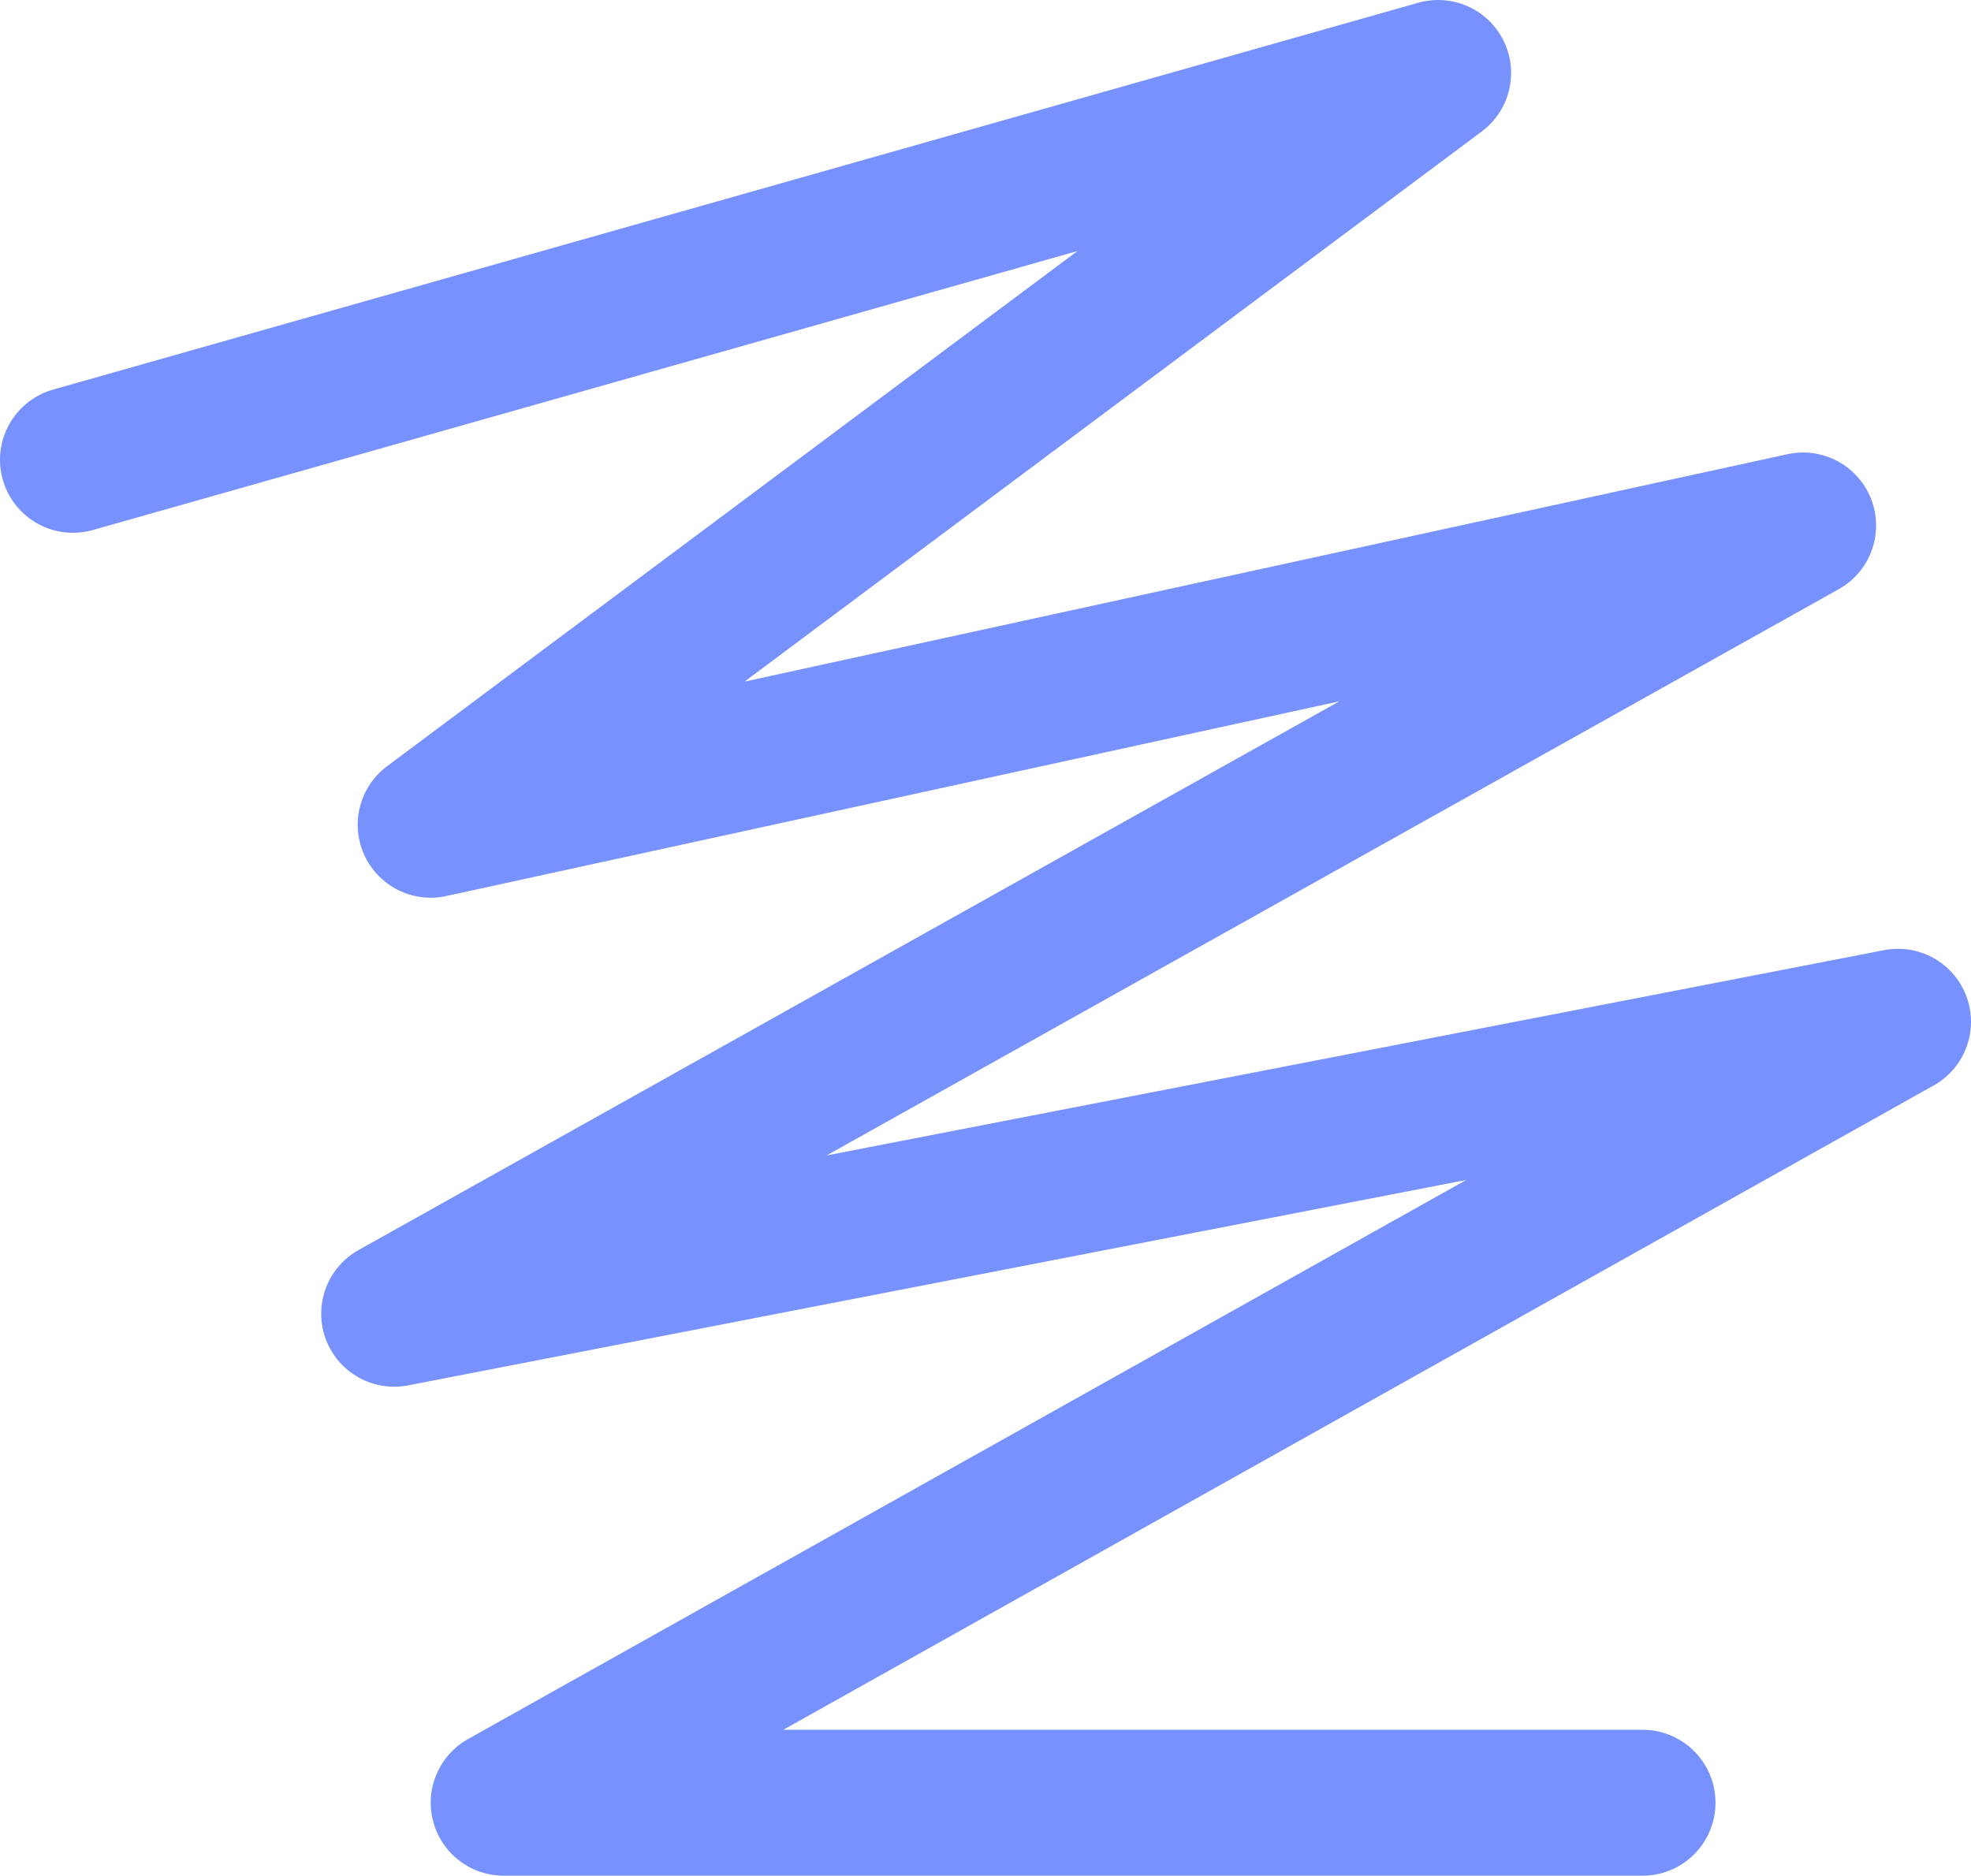 <?xml version="1.0" encoding="UTF-8" standalone="no"?>
<svg xmlns:xlink="http://www.w3.org/1999/xlink" height="12.85px" width="13.5px" xmlns="http://www.w3.org/2000/svg">
  <g transform="matrix(1.0, 0.0, 0.0, 1.0, 6.75, 6.45)">
    <path d="M-6.25 -3.3 L3.1 -5.95 -3.8 -0.8 5.6 -2.85 -4.05 2.55 6.25 0.55 -3.3 5.9 4.5 5.9" fill="none" stroke="#7792ff" stroke-linecap="round" stroke-linejoin="round" stroke-width="1.0"/>
  </g>
</svg>
